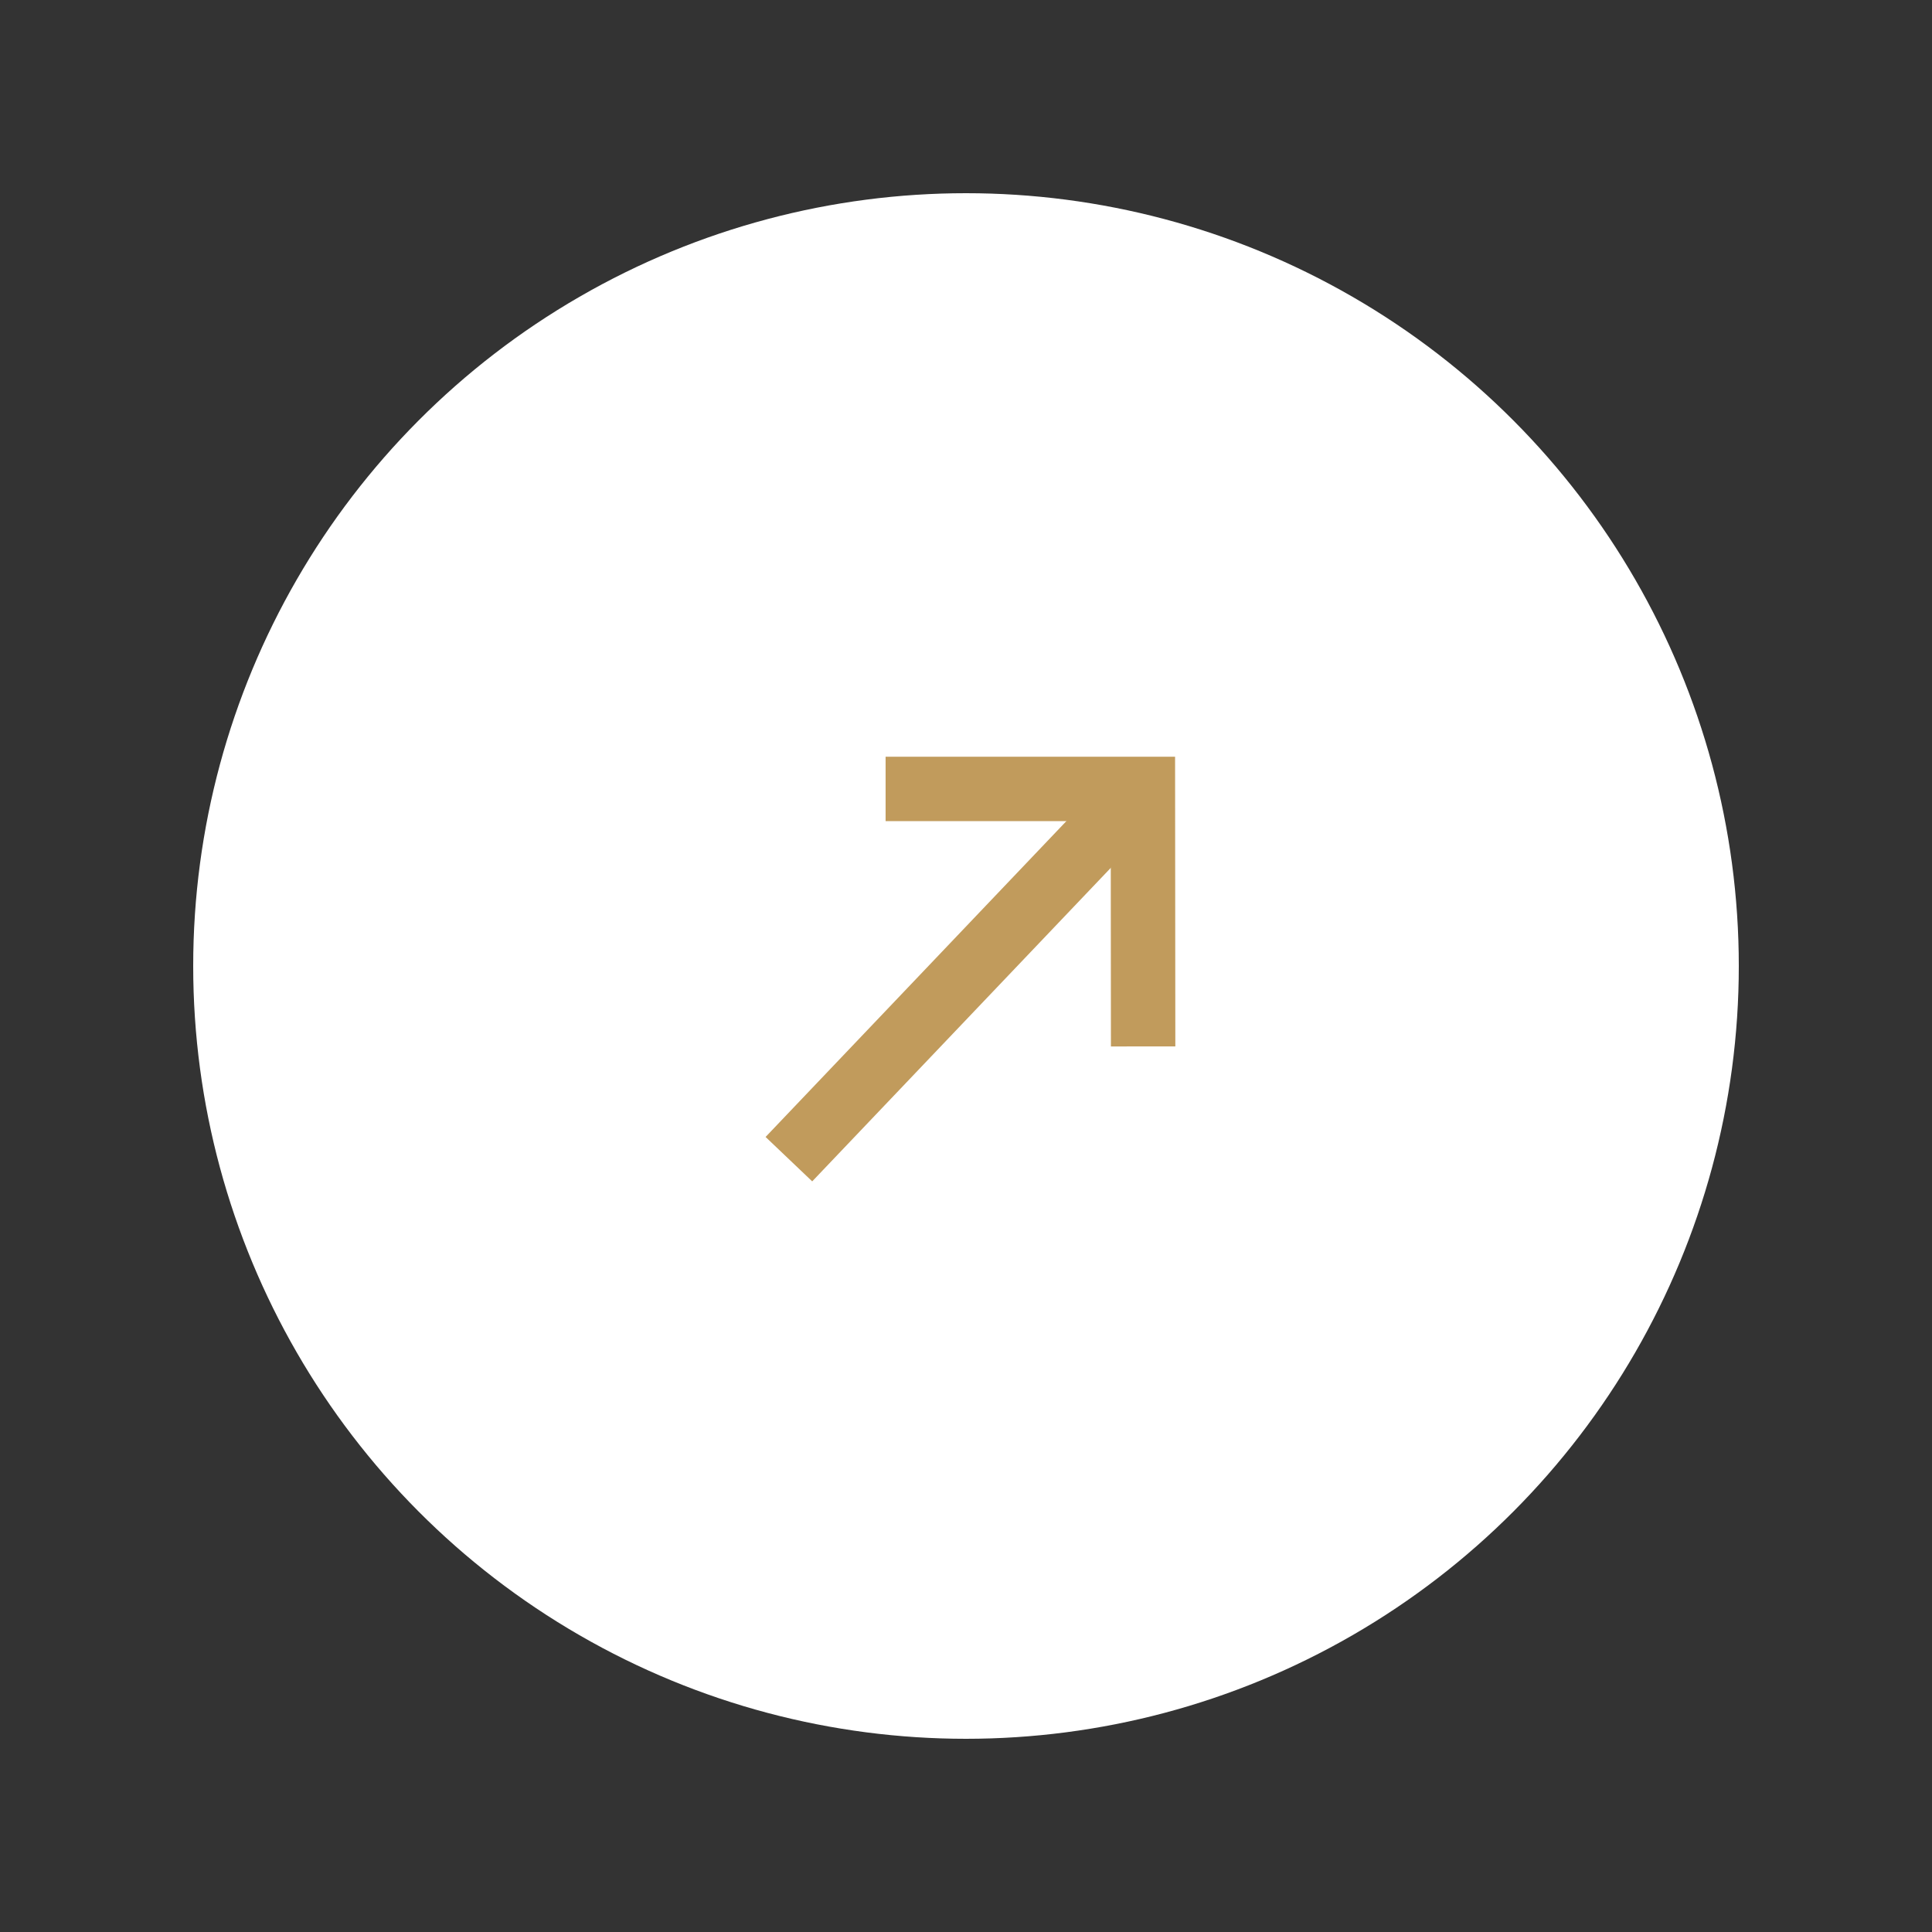 <svg width="60" height="60" viewBox="0 0 60 60" fill="none" xmlns="http://www.w3.org/2000/svg">
<rect x="0" y="0" width="60" height="60" fill="#333333" stroke="none"/>
<circle cx="30" cy="30" r="24" fill="white"/>
<g clip-path="url(#clip0_804_2406)">
<path d="M27.503 24.501L35.494 24.501L35.501 32.498" stroke="#C19B5C" stroke-width="2" stroke-miterlimit="10"/>
<path d="M34.568 25.427L24.5 35.999" stroke="#C19B5C" stroke-width="2" stroke-miterlimit="10"/>
</g>
<defs>
<clipPath id="clip0_804_2406">
<rect width="19.8" height="12.73" fill="white" transform="translate(18 33) rotate(-45)"/>
</clipPath>
</defs>
</svg>
